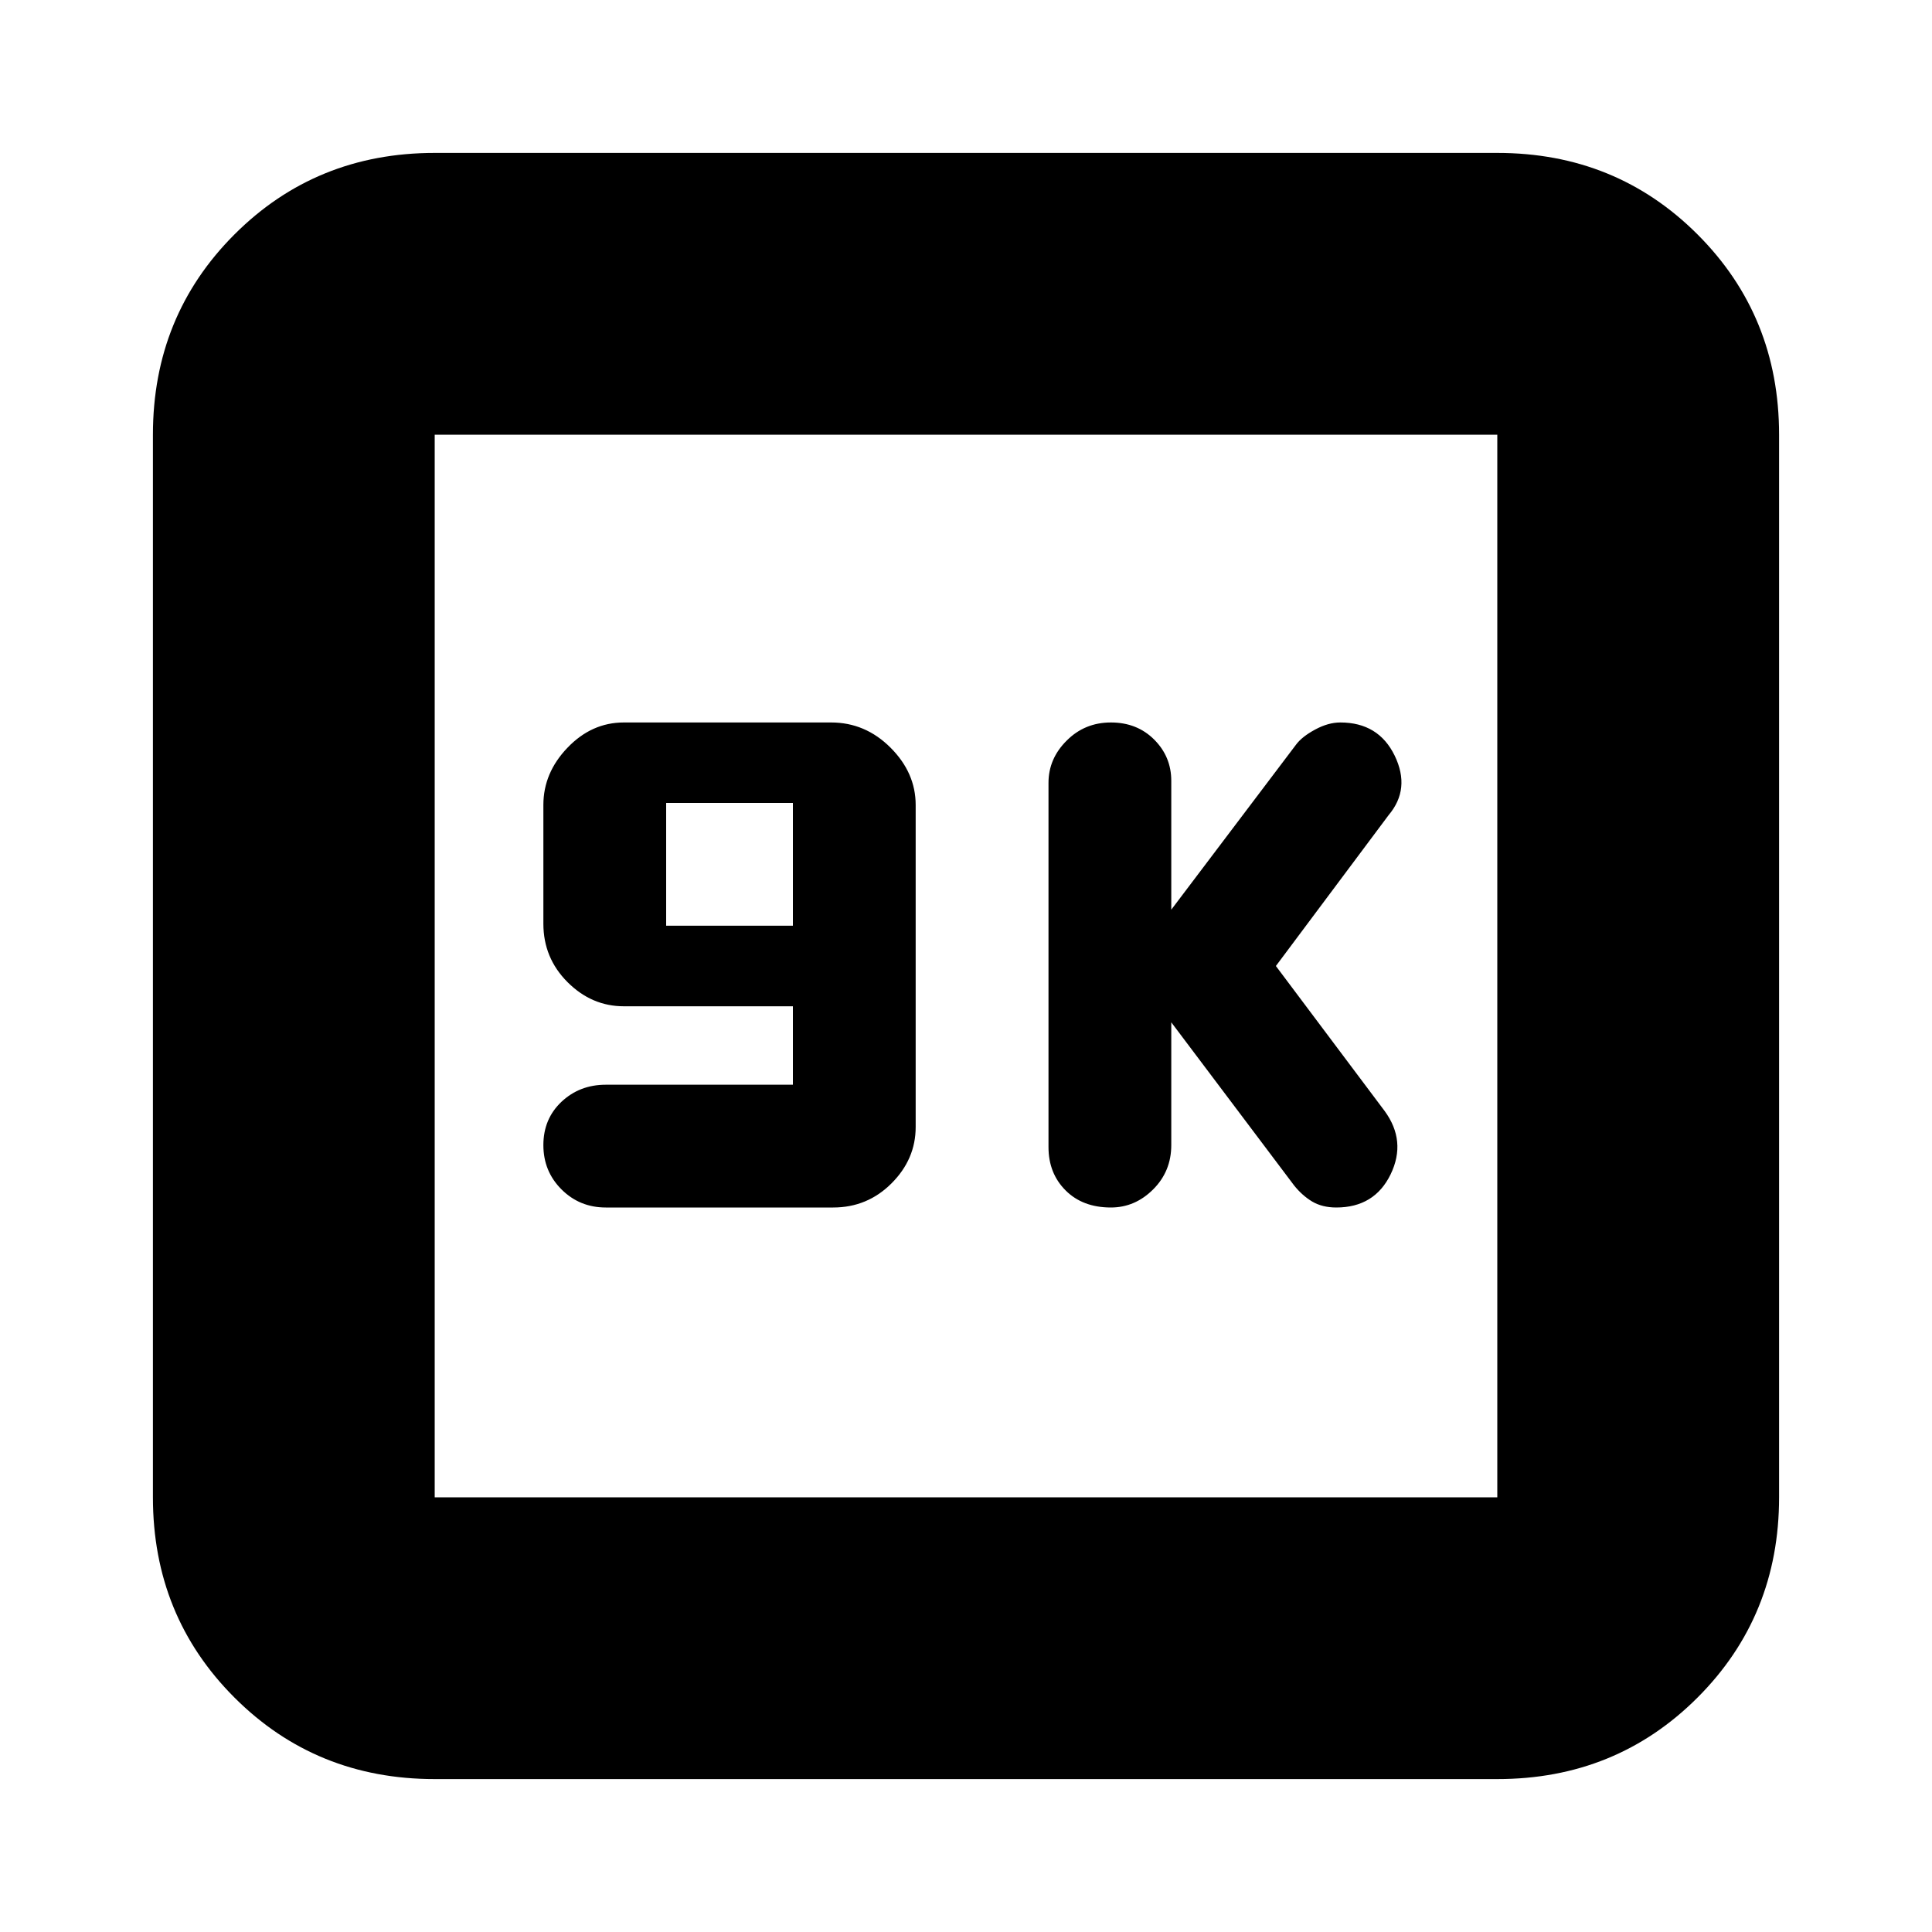 <svg xmlns="http://www.w3.org/2000/svg" height="20" width="20"><path d="M11.5 12.5Q11.75 12.5 11.938 12.312Q12.125 12.125 12.125 11.854V10.583L13.396 12.271Q13.479 12.375 13.583 12.438Q13.688 12.5 13.833 12.5Q14.229 12.5 14.396 12.156Q14.562 11.812 14.333 11.5L13.208 10L14.375 8.438Q14.604 8.167 14.438 7.823Q14.271 7.479 13.875 7.479Q13.75 7.479 13.615 7.552Q13.479 7.625 13.417 7.708L12.125 9.417V8.083Q12.125 7.833 11.948 7.656Q11.771 7.479 11.5 7.479Q11.229 7.479 11.042 7.667Q10.854 7.854 10.854 8.104V11.875Q10.854 12.146 11.031 12.323Q11.208 12.5 11.5 12.5ZM6.271 12.5H8.625Q8.979 12.5 9.229 12.25Q9.479 12 9.479 11.667V8.333Q9.479 8 9.219 7.74Q8.958 7.479 8.604 7.479H6.458Q6.125 7.479 5.875 7.74Q5.625 8 5.625 8.333V9.562Q5.625 9.917 5.875 10.167Q6.125 10.417 6.458 10.417H8.208V11.229H6.271Q6 11.229 5.812 11.406Q5.625 11.583 5.625 11.854Q5.625 12.125 5.812 12.312Q6 12.5 6.271 12.5ZM6.896 9.583V8.312H8.208V9.583ZM4.5 18.417Q3.271 18.417 2.427 17.573Q1.583 16.729 1.583 15.5V4.5Q1.583 3.271 2.427 2.427Q3.271 1.583 4.5 1.583H15.5Q16.729 1.583 17.573 2.427Q18.417 3.271 18.417 4.5V15.5Q18.417 16.729 17.573 17.573Q16.729 18.417 15.5 18.417ZM4.5 15.5H15.5Q15.5 15.5 15.5 15.5Q15.5 15.5 15.5 15.5V4.5Q15.5 4.5 15.5 4.5Q15.5 4.5 15.5 4.5H4.5Q4.5 4.5 4.5 4.5Q4.5 4.5 4.5 4.5V15.5Q4.5 15.5 4.5 15.5Q4.5 15.5 4.5 15.5ZM4.5 4.5Q4.5 4.5 4.5 4.5Q4.5 4.5 4.5 4.5V15.5Q4.5 15.5 4.5 15.5Q4.5 15.5 4.5 15.5Q4.5 15.5 4.5 15.5Q4.5 15.5 4.5 15.5V4.5Q4.5 4.5 4.5 4.5Q4.5 4.5 4.5 4.5Z"/></svg>
